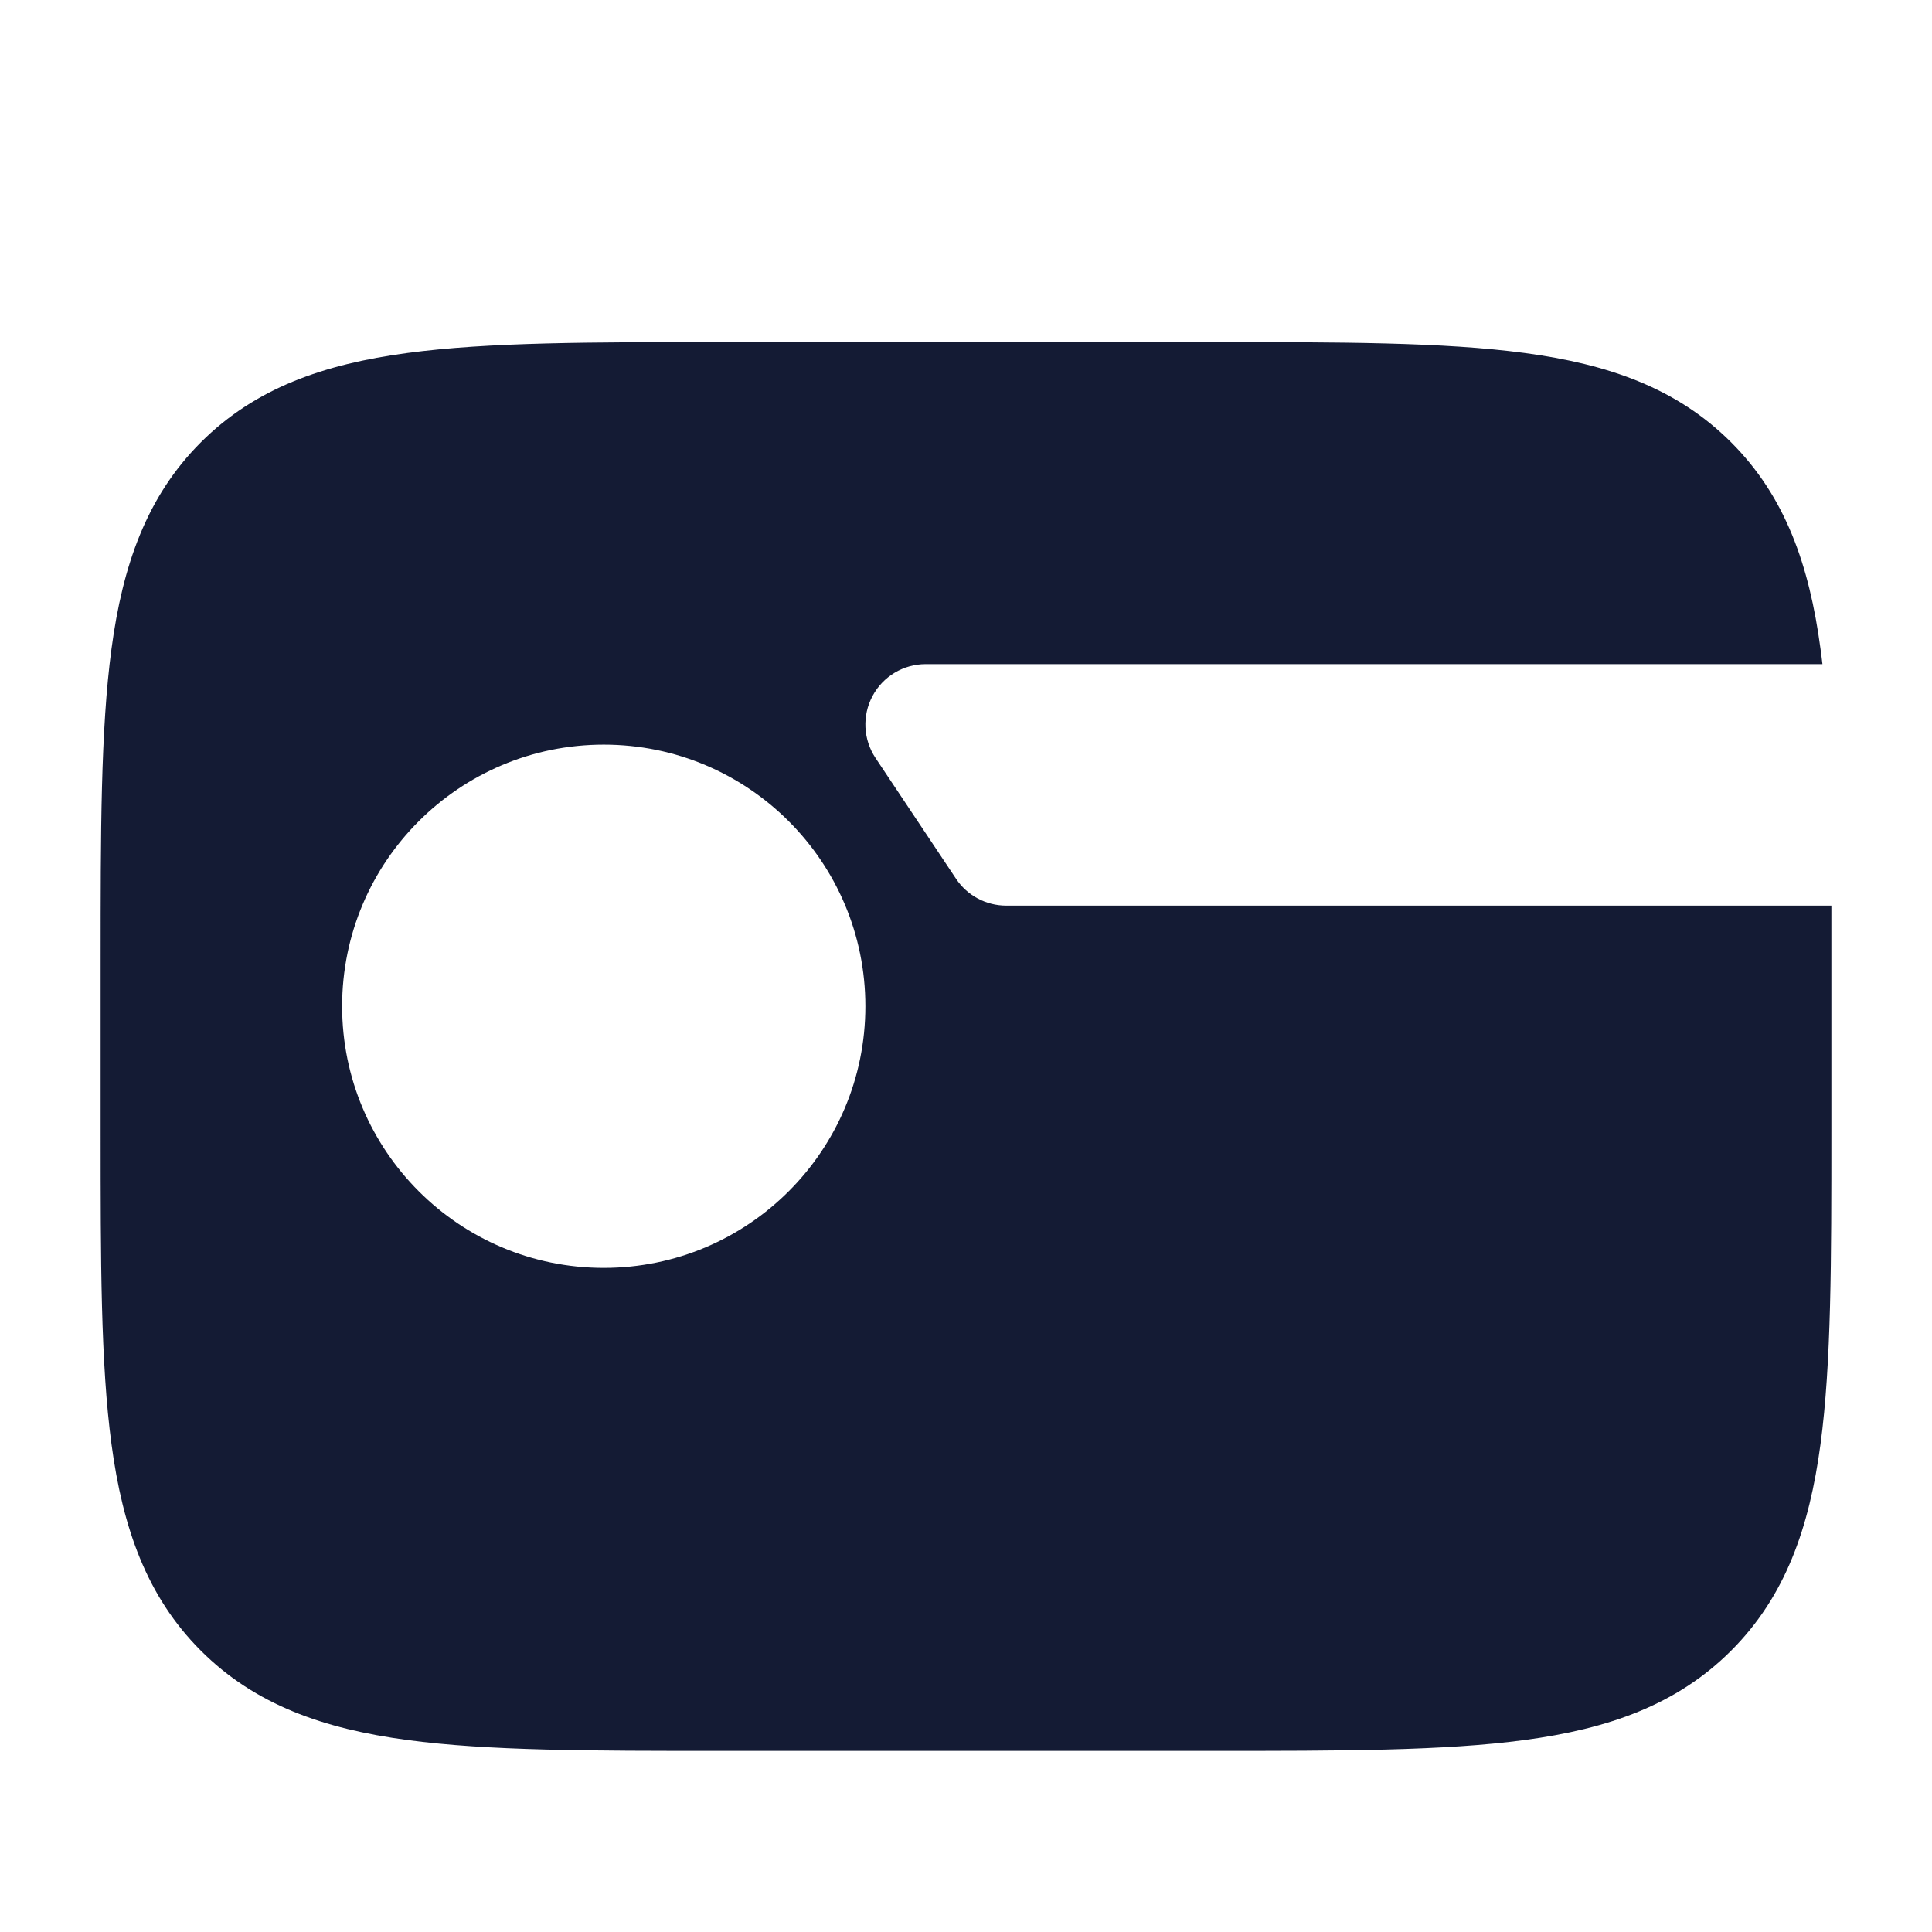 <svg width="24" height="24" viewBox="0 0 24 24" fill="none" xmlns="http://www.w3.org/2000/svg">
<path fill-rule="evenodd" clip-rule="evenodd" d="M15.056 4.25C16.658 4.25 17.937 4.25 18.94 4.385C19.977 4.524 20.83 4.82 21.505 5.495C22.18 6.17 22.476 7.023 22.615 8.06C22.624 8.122 22.631 8.185 22.639 8.25H11.5C11.223 8.25 10.969 8.402 10.839 8.646C10.708 8.89 10.723 9.186 10.876 9.416L11.876 10.916C12.015 11.125 12.249 11.25 12.5 11.25H22.75C22.75 11.472 22.75 11.7 22.75 11.935V14.056C22.75 15.658 22.75 16.937 22.615 17.94C22.476 18.977 22.18 19.83 21.505 20.505C20.83 21.18 19.977 21.476 18.94 21.615C17.937 21.75 16.658 21.75 15.056 21.75H8.944C7.342 21.75 6.063 21.75 5.06 21.615C4.023 21.476 3.17 21.18 2.495 20.505C1.82 19.83 1.524 18.977 1.385 17.94C1.25 16.937 1.25 15.658 1.25 14.056V11.944C1.25 10.342 1.25 9.063 1.385 8.06C1.524 7.023 1.82 6.17 2.495 5.495C3.17 4.82 4.023 4.524 5.06 4.385C6.063 4.25 7.342 4.25 8.944 4.25H15.056ZM7.5 9.25C5.705 9.25 4.25 10.705 4.25 12.5C4.25 14.295 5.705 15.75 7.5 15.75C9.295 15.75 10.75 14.295 10.75 12.5C10.75 10.705 9.295 9.25 7.5 9.25Z" fill="#141B34"/>
</svg>

